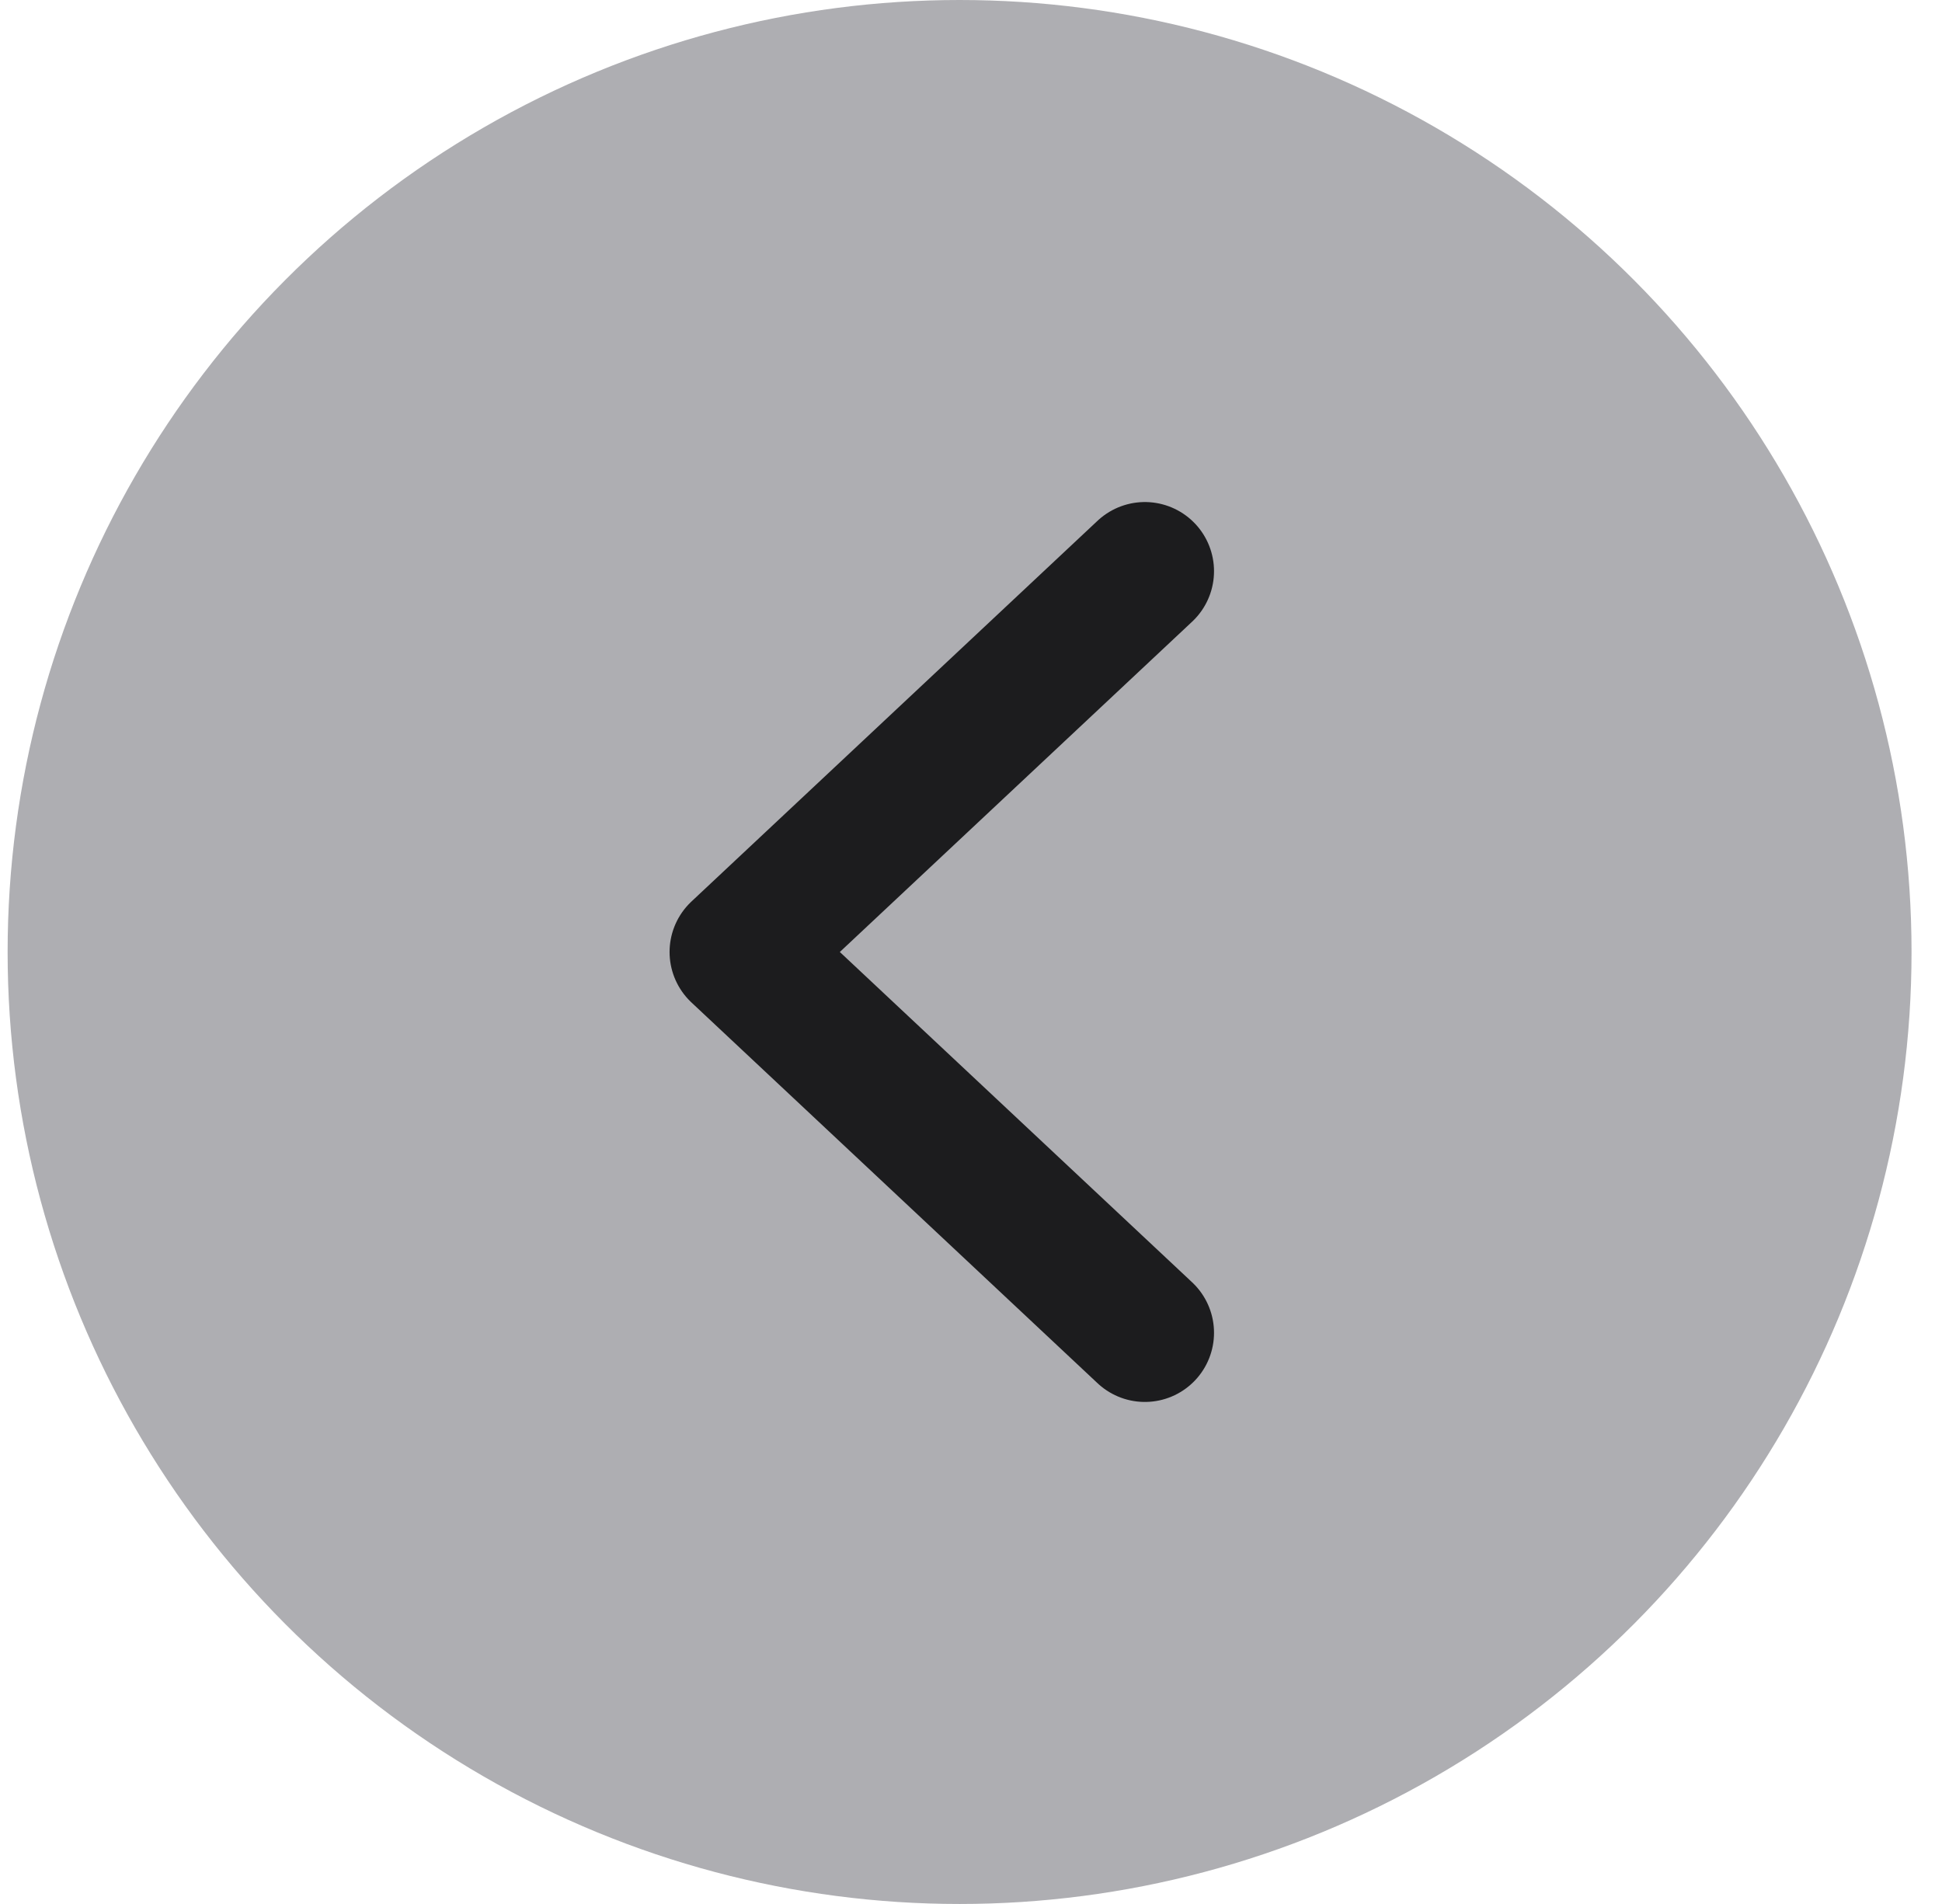 <svg width="51" height="50" viewBox="0 0 51 50" fill="none" xmlns="http://www.w3.org/2000/svg">
<circle cx="25.2" cy="25" r="25" fill="#AEAEB2"/>
<path d="M30.066 15L19.4 25L30.066 35" stroke="#1C1C1E" stroke-width="3.632" stroke-linecap="round" stroke-linejoin="round"/>
</svg>
